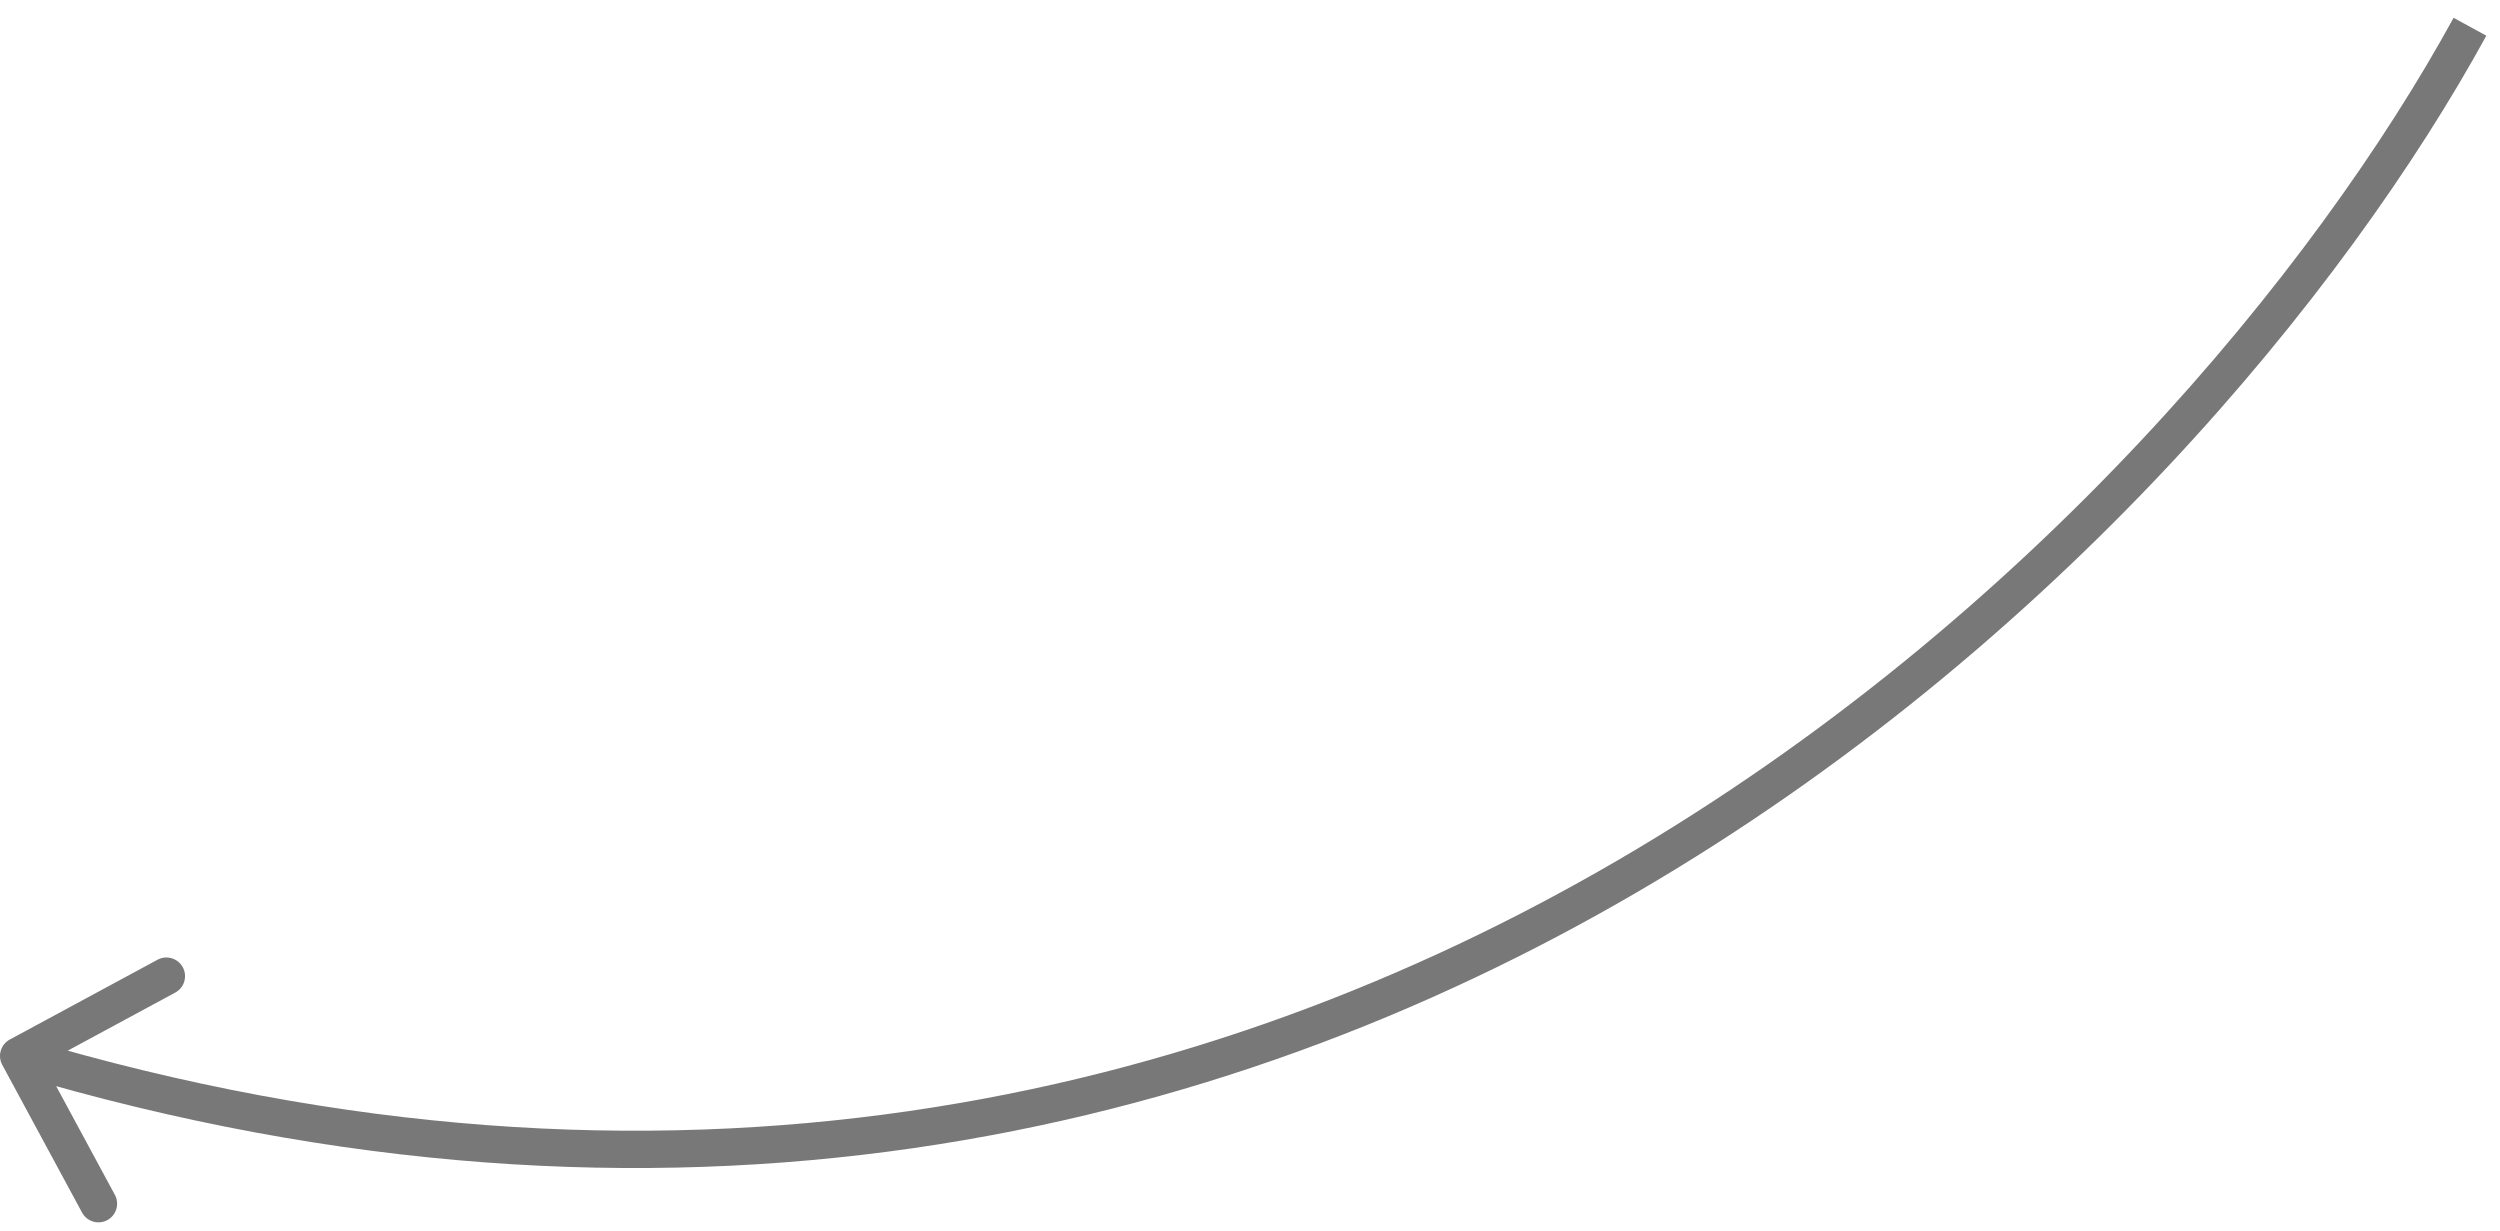 <svg width="134" height="66" viewBox="0 0 134 66" fill="none" xmlns="http://www.w3.org/2000/svg">
<path d="M0.525 55.719C0.039 55.982 -0.142 56.589 0.12 57.075L4.398 64.993C4.66 65.479 5.267 65.66 5.753 65.398C6.239 65.135 6.42 64.528 6.157 64.043L2.355 57.004L9.394 53.202C9.88 52.939 10.061 52.332 9.798 51.846C9.536 51.361 8.929 51.179 8.443 51.442L0.525 55.719ZM131.512 0.954C124.192 14.34 108.868 33.184 86.748 46.089C64.659 58.976 35.794 65.943 1.286 55.641L0.714 57.557C35.818 68.037 65.252 60.945 87.756 47.816C110.23 34.705 125.796 15.575 133.267 1.914L131.512 0.954Z" fill="#787878"/>
</svg>
